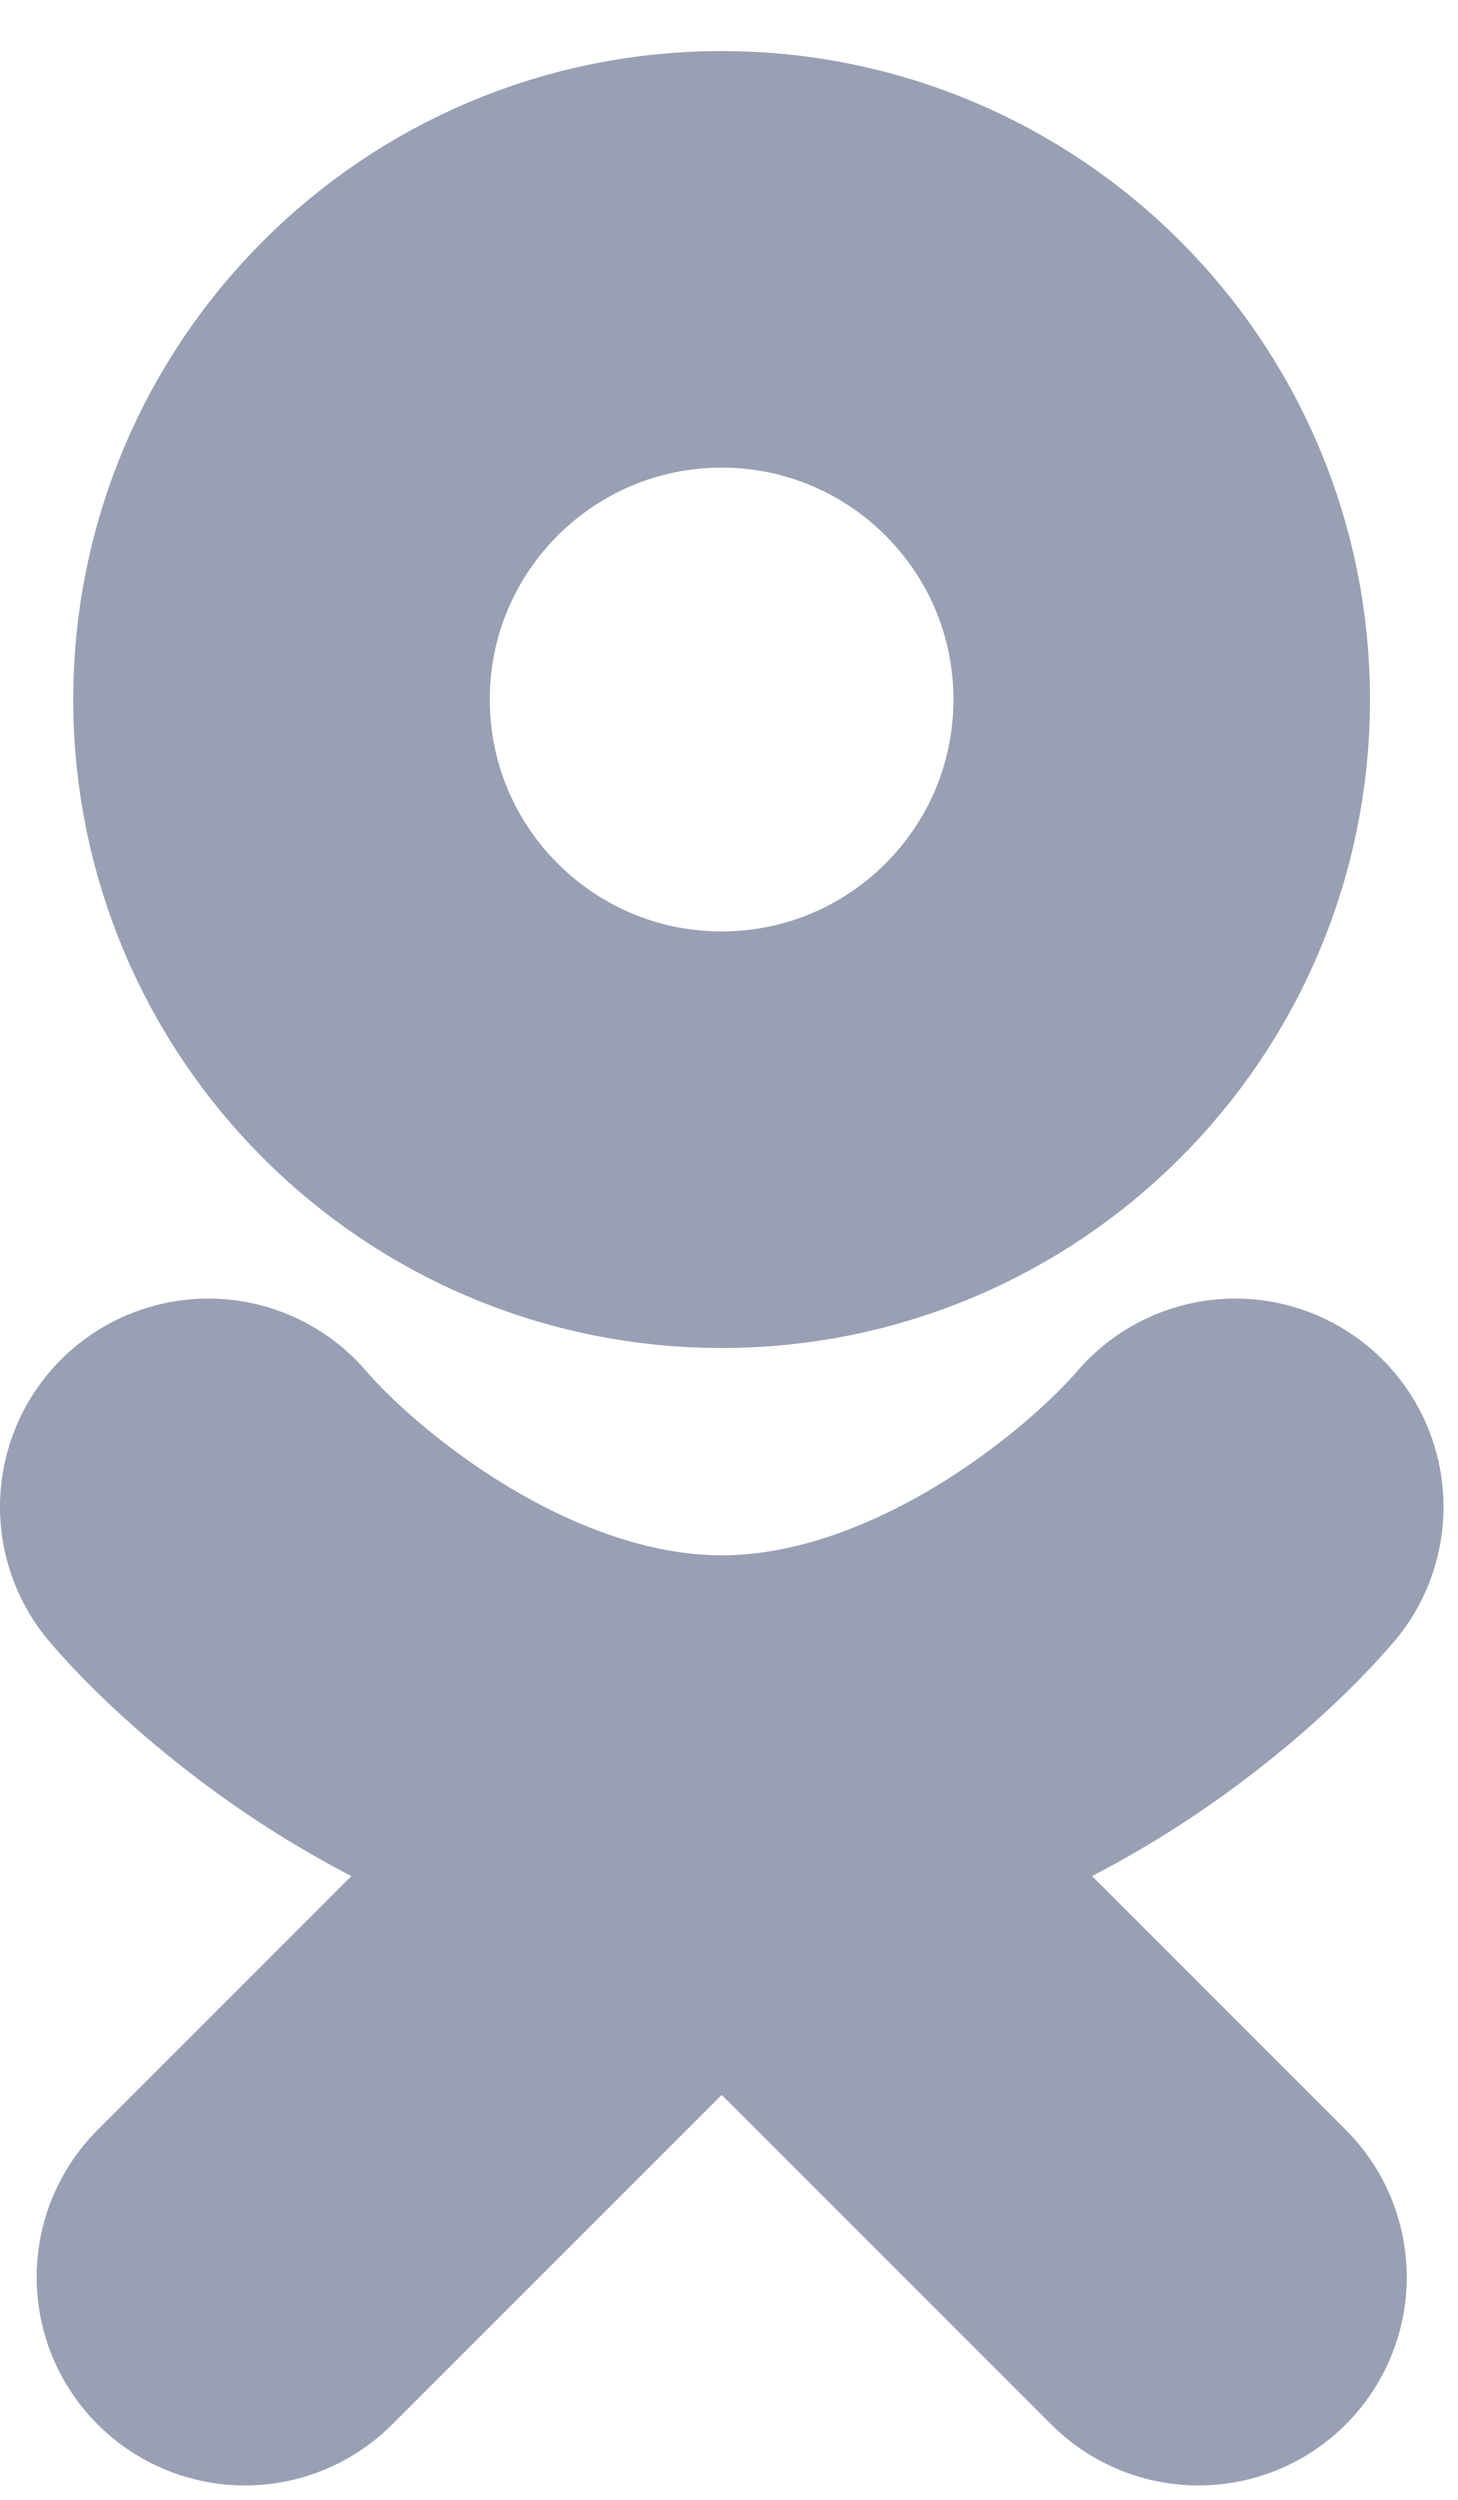 <svg width="14" height="24" viewBox="0 0 14 24" fill="none" xmlns="http://www.w3.org/2000/svg">
<path d="M2.352 21.862L6.93 17.284L11.508 21.862M2 14.467C2.704 15.289 4.676 16.932 6.93 16.932C9.184 16.932 11.156 15.289 11.861 14.467" stroke="#99A0B4" stroke-width="4" stroke-linecap="round" stroke-linejoin="round"/>
<path d="M6.929 10.942C9.263 10.942 11.155 9.05 11.155 6.716C11.155 4.382 9.263 2.49 6.929 2.49C4.595 2.49 2.703 4.382 2.703 6.716C2.703 9.05 4.595 10.942 6.929 10.942Z" stroke="#99A0B4" stroke-width="4" stroke-linecap="round" stroke-linejoin="round"/>
</svg>
